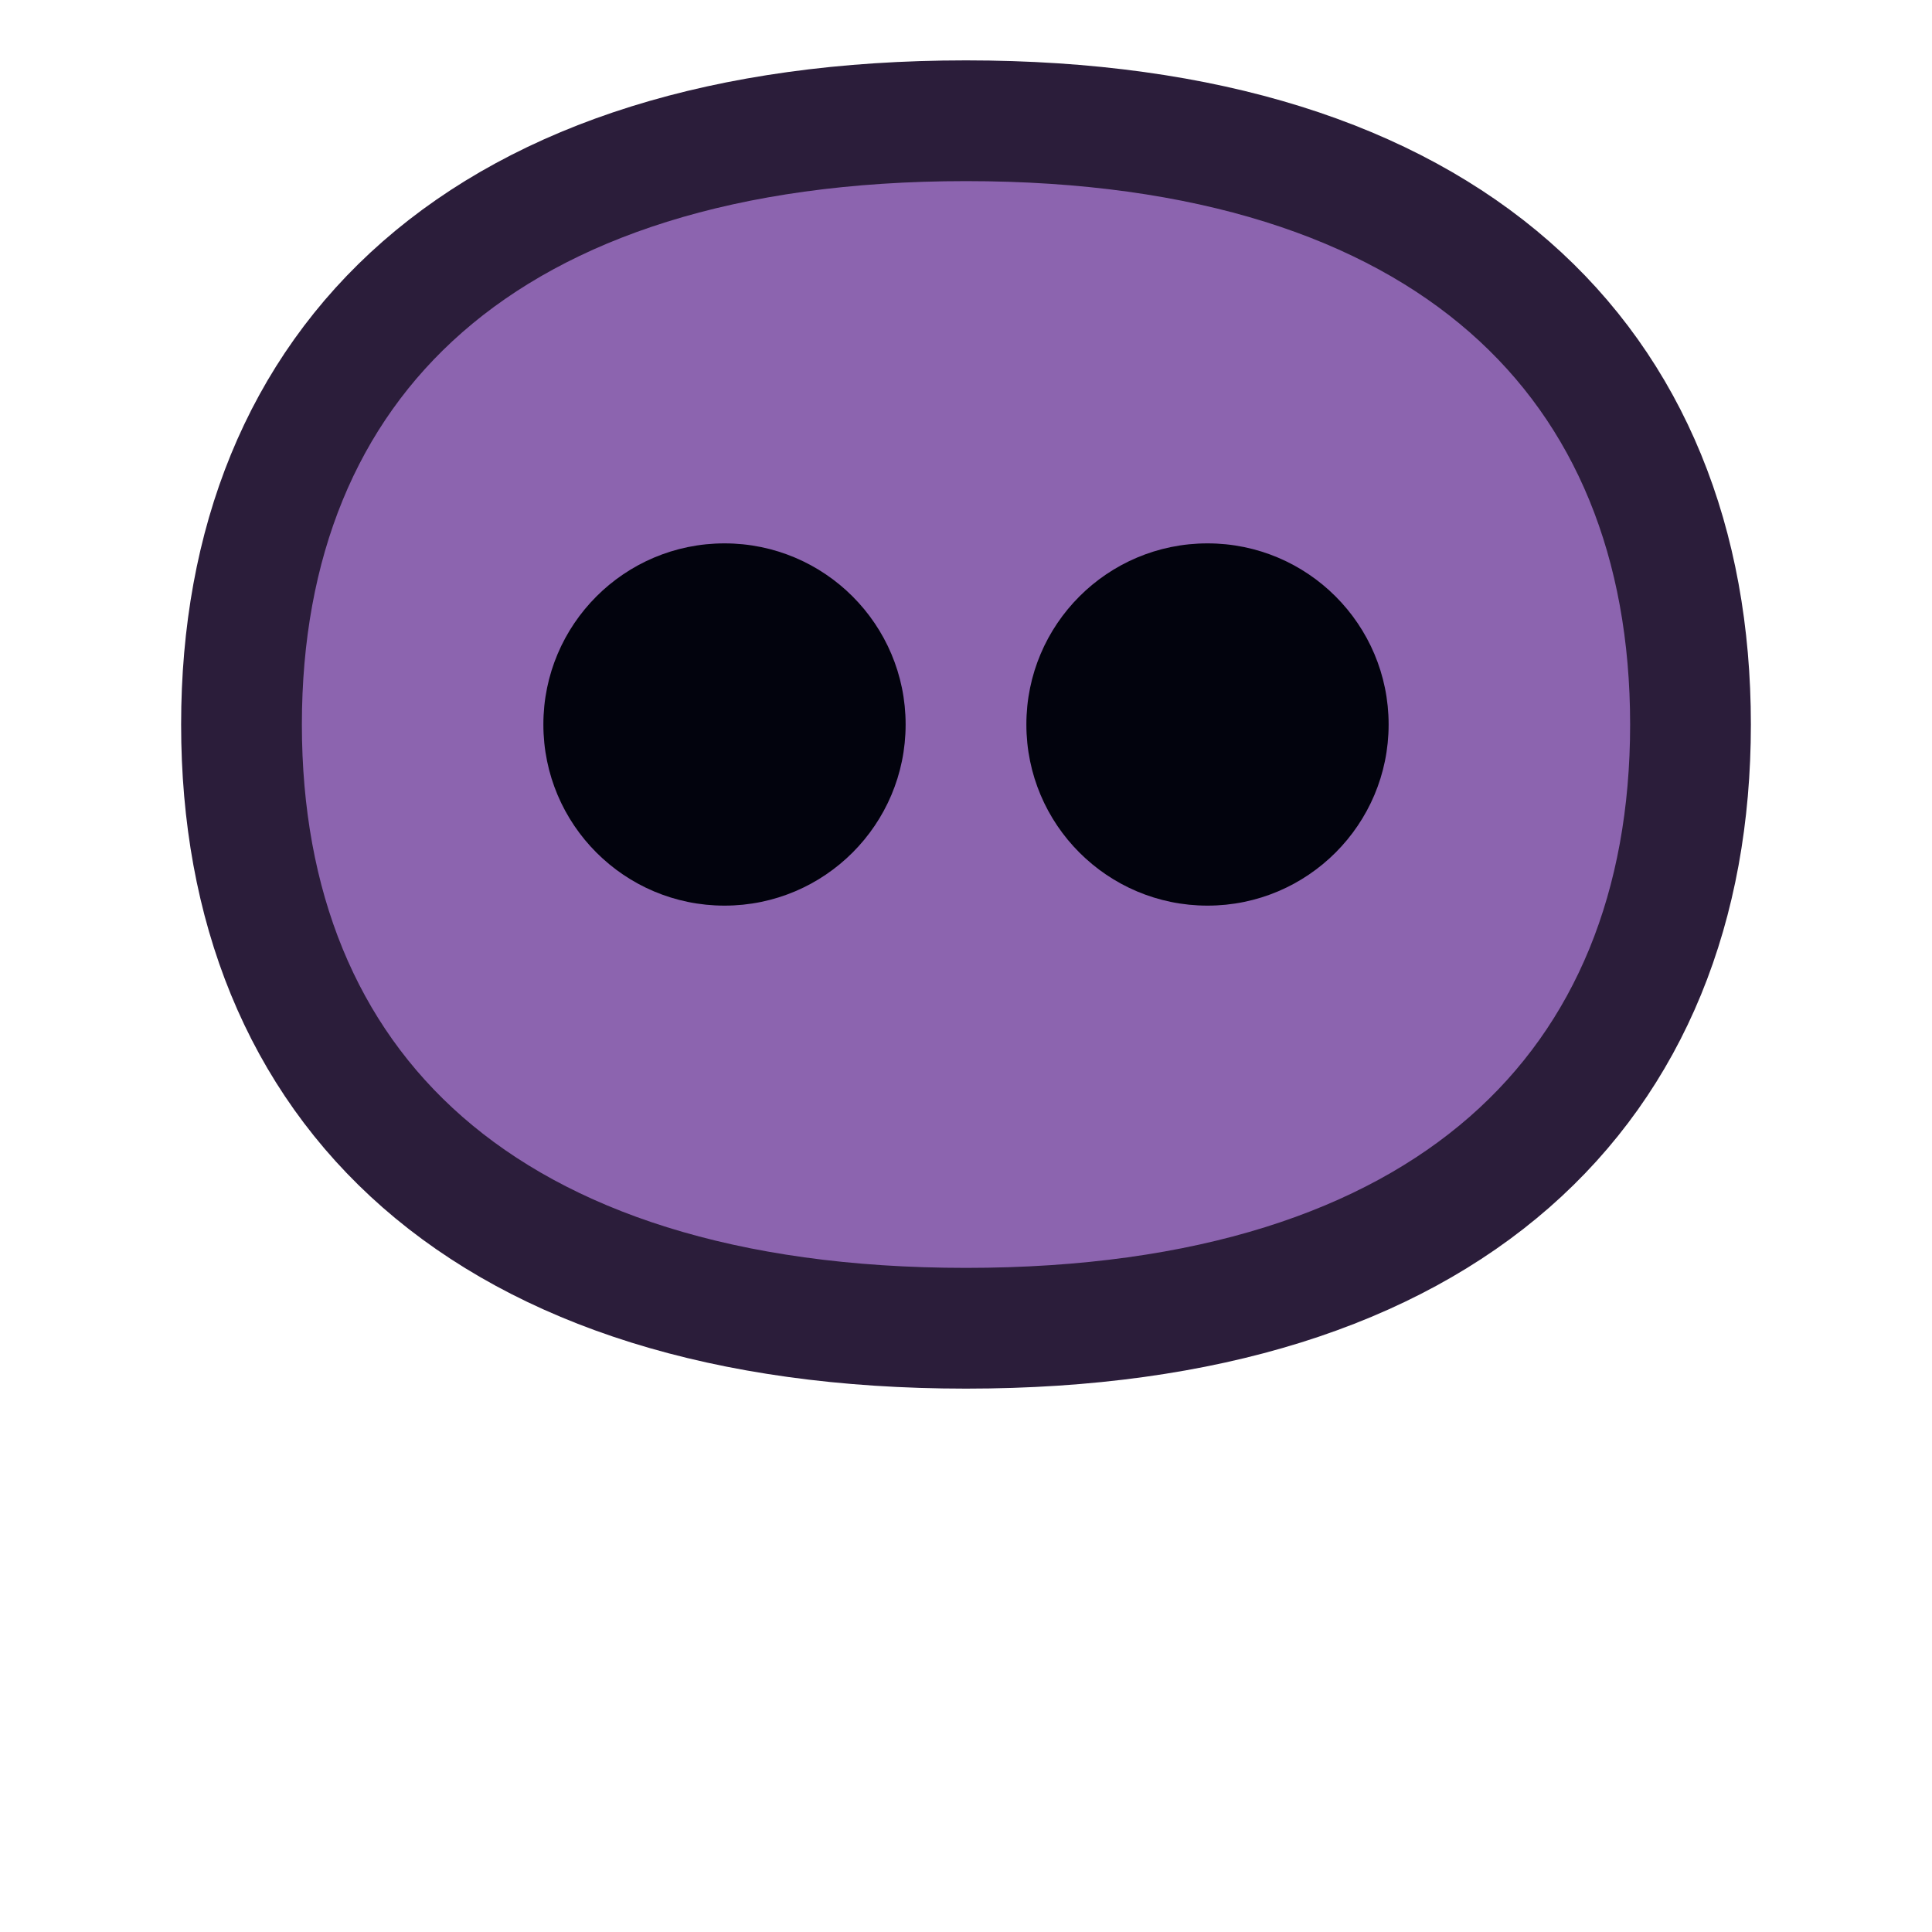 <svg xmlns="http://www.w3.org/2000/svg" viewBox="0 0 64 64">
  <path d="M8 24c0 12 8 20 24 20s24-8 24-20S48 4 32 4 8 12 8 24z" fill="#8C64AF" stroke="#2B1D3A" stroke-width="4"/>
  <circle cx="24" cy="24" r="6" fill="#02030D"/>
  <circle cx="40" cy="24" r="6" fill="#02030D"/>
</svg>
